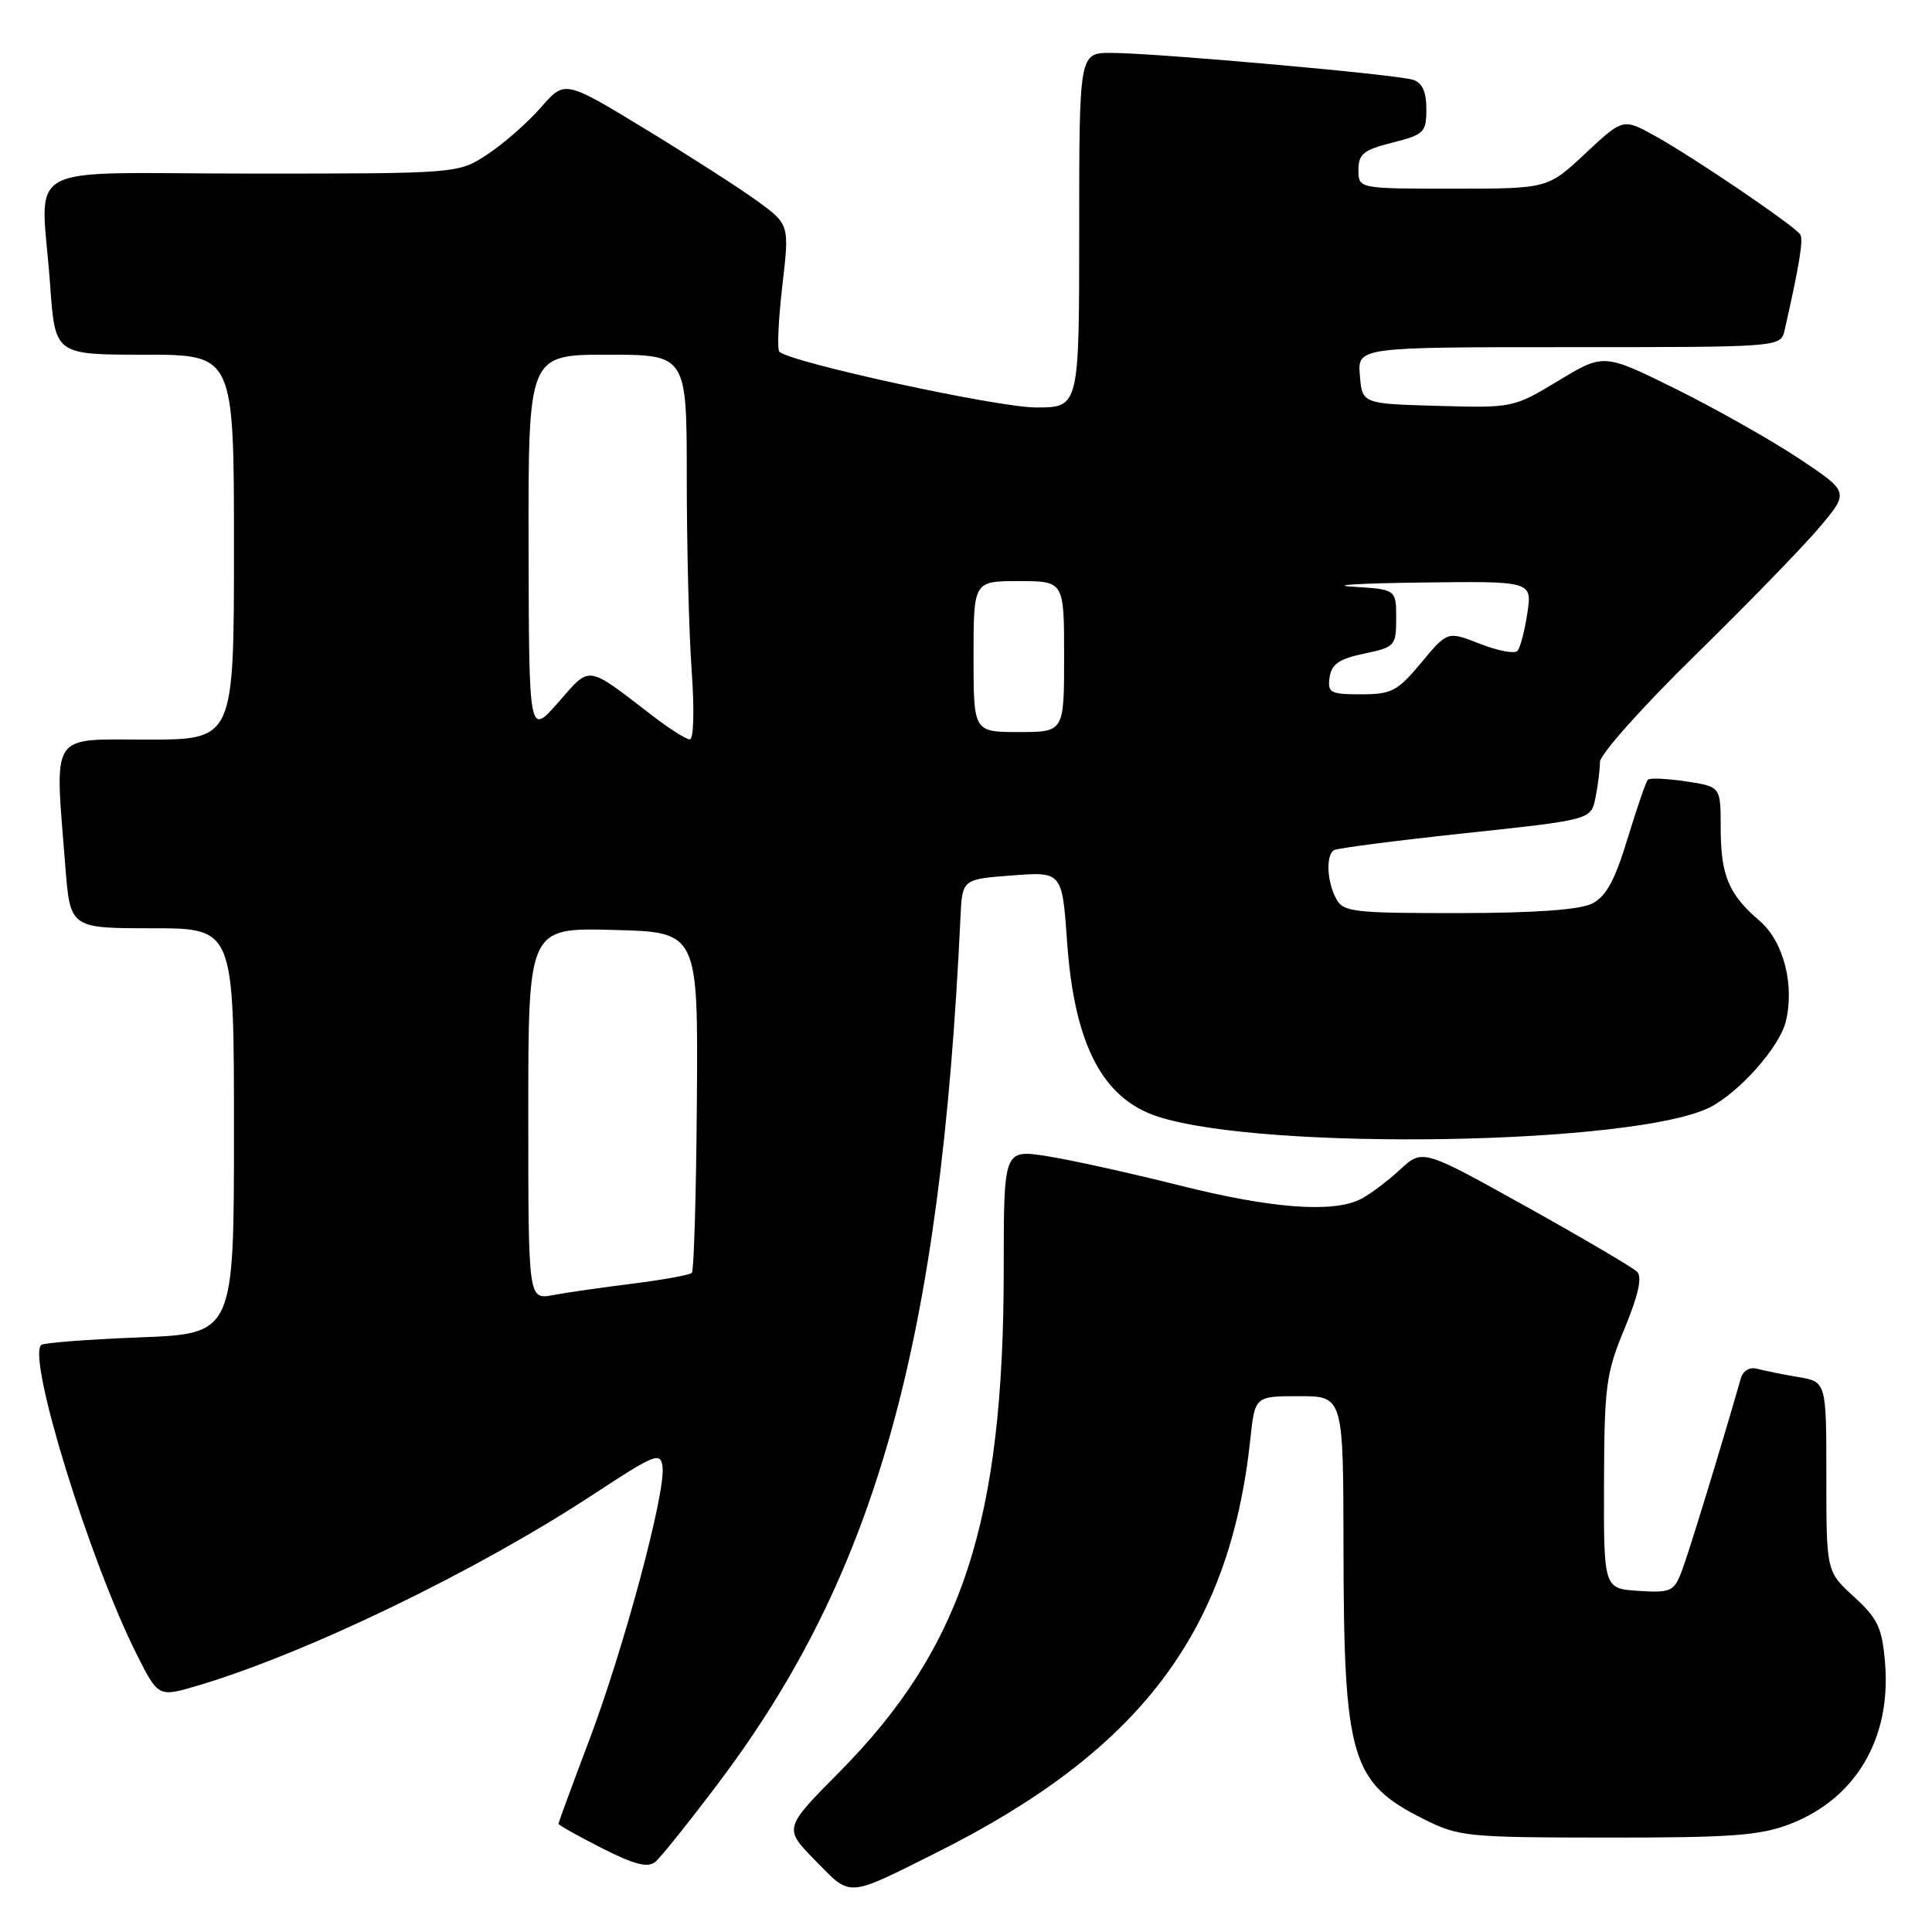 <?xml version="1.0" encoding="UTF-8" standalone="no"?>
<!DOCTYPE svg PUBLIC "-//W3C//DTD SVG 1.1//EN" "http://www.w3.org/Graphics/SVG/1.1/DTD/svg11.dtd" >
<svg xmlns="http://www.w3.org/2000/svg" xmlns:xlink="http://www.w3.org/1999/xlink" version="1.1" viewBox="0 0 256 256">
 <g >
 <path fill="currentColor"
d=" M 124.15 245.45 C 151.02 232.00 162.93 216.31 165.67 190.75 C 166.28 185.00 166.28 185.00 172.14 185.00 C 178.00 185.00 178.00 185.00 178.02 205.25 C 178.06 232.94 179.02 236.20 188.55 240.99 C 193.31 243.38 194.24 243.47 213.00 243.49 C 229.47 243.50 233.23 243.22 237.20 241.69 C 245.90 238.33 250.61 230.35 249.78 220.36 C 249.39 215.68 248.84 214.49 245.67 211.59 C 242.00 208.23 242.00 208.23 242.00 195.66 C 242.00 183.09 242.00 183.09 238.25 182.46 C 236.19 182.11 233.75 181.62 232.83 181.37 C 231.82 181.10 230.96 181.62 230.65 182.71 C 227.89 192.31 223.68 206.05 222.80 208.30 C 221.80 210.87 221.35 211.07 217.11 210.80 C 212.50 210.50 212.50 210.50 212.54 196.50 C 212.58 183.64 212.80 181.97 215.27 176.02 C 217.09 171.62 217.62 169.22 216.93 168.52 C 216.37 167.96 209.74 164.06 202.20 159.86 C 188.50 152.23 188.50 152.23 185.50 154.99 C 183.85 156.52 181.52 158.26 180.32 158.88 C 176.64 160.76 168.45 160.14 156.19 157.05 C 149.76 155.43 141.91 153.70 138.75 153.20 C 133.00 152.30 133.00 152.30 133.00 168.08 C 133.00 201.62 127.53 218.36 111.17 234.86 C 103.84 242.26 103.84 242.26 108.05 246.55 C 112.83 251.43 112.10 251.48 124.15 245.45 Z  M 95.34 236.07 C 116.12 208.43 124.63 177.89 127.27 121.50 C 127.50 116.50 127.50 116.50 134.12 116.00 C 140.74 115.50 140.74 115.50 141.40 124.85 C 142.35 138.39 146.09 145.58 153.41 147.95 C 167.61 152.56 216.94 151.70 226.64 146.69 C 230.52 144.68 235.78 138.74 236.61 135.42 C 237.83 130.55 236.33 124.73 233.17 122.03 C 229.06 118.52 228.00 116.00 228.00 109.68 C 228.00 104.23 228.00 104.23 223.41 103.54 C 220.88 103.16 218.61 103.06 218.35 103.31 C 218.10 103.57 216.89 107.08 215.66 111.13 C 213.97 116.67 212.82 118.79 210.96 119.73 C 209.32 120.55 203.41 120.98 193.29 120.99 C 179.26 121.00 177.99 120.85 177.04 119.07 C 175.82 116.80 175.67 113.32 176.76 112.65 C 177.18 112.39 185.01 111.38 194.17 110.40 C 210.83 108.62 210.83 108.62 211.41 105.69 C 211.74 104.07 212.00 101.95 212.00 100.96 C 212.00 99.98 217.67 93.62 224.60 86.84 C 231.53 80.05 238.97 72.40 241.12 69.84 C 245.04 65.18 245.04 65.18 238.27 60.69 C 234.55 58.23 227.22 54.10 222.00 51.51 C 212.50 46.82 212.50 46.82 206.51 50.44 C 200.55 54.04 200.44 54.06 190.51 53.78 C 180.50 53.50 180.50 53.50 180.19 49.75 C 179.88 46.00 179.88 46.00 207.92 46.00 C 235.96 46.00 235.96 46.00 236.47 43.75 C 238.40 35.27 238.98 31.77 238.55 31.08 C 237.86 29.97 224.34 20.79 219.28 18.00 C 215.06 15.67 215.06 15.67 210.07 20.33 C 205.09 25.00 205.09 25.00 192.54 25.00 C 180.00 25.00 180.00 25.00 180.00 22.51 C 180.00 20.40 180.68 19.86 184.50 18.90 C 188.70 17.84 189.00 17.54 189.00 14.45 C 189.00 12.15 188.46 10.96 187.22 10.57 C 184.99 9.86 153.02 7.01 147.25 7.01 C 143.00 7.00 143.00 7.00 143.00 30.50 C 143.00 54.00 143.00 54.00 137.25 53.99 C 132.12 53.98 104.68 48.02 103.27 46.60 C 102.96 46.30 103.14 42.37 103.66 37.89 C 104.61 29.74 104.61 29.74 100.28 26.59 C 97.89 24.86 91.19 20.56 85.39 17.03 C 74.83 10.61 74.83 10.61 71.67 14.24 C 69.92 16.24 66.75 19.03 64.61 20.44 C 60.72 23.00 60.72 23.00 33.36 23.00 C 1.95 23.00 5.46 21.05 6.65 37.85 C 7.30 47.00 7.30 47.00 19.15 47.00 C 31.00 47.00 31.00 47.00 31.00 72.50 C 31.00 98.00 31.00 98.00 19.50 98.00 C 6.44 98.00 7.25 96.75 8.65 114.75 C 9.30 123.00 9.30 123.00 20.15 123.00 C 31.00 123.00 31.00 123.00 31.00 149.86 C 31.00 176.73 31.00 176.73 18.49 177.21 C 11.60 177.48 5.74 177.93 5.45 178.22 C 3.61 180.06 11.86 206.75 18.11 219.20 C 20.98 224.90 20.98 224.90 26.24 223.34 C 40.62 219.07 63.15 208.18 78.63 198.01 C 86.81 192.64 87.52 192.35 87.79 194.34 C 88.24 197.67 82.72 218.25 78.13 230.43 C 75.86 236.44 74.00 241.50 74.00 241.66 C 74.00 241.83 76.59 243.28 79.75 244.89 C 84.03 247.06 85.84 247.53 86.82 246.72 C 87.55 246.12 91.38 241.33 95.34 236.07 Z  M 70.00 147.58 C 70.00 122.93 70.00 122.93 81.25 123.22 C 92.50 123.50 92.50 123.50 92.34 145.83 C 92.25 158.10 91.95 168.38 91.67 168.66 C 91.40 168.94 87.87 169.58 83.83 170.09 C 79.80 170.59 75.04 171.28 73.25 171.61 C 70.00 172.22 70.00 172.22 70.00 147.58 Z  M 86.50 94.87 C 77.57 88.02 78.32 88.13 73.96 93.08 C 70.09 97.50 70.09 97.50 70.04 72.25 C 70.00 47.00 70.00 47.00 80.50 47.00 C 91.00 47.00 91.00 47.00 91.00 63.35 C 91.00 72.34 91.29 83.81 91.65 88.85 C 92.02 94.09 91.92 97.99 91.40 97.97 C 90.90 97.96 88.70 96.56 86.50 94.87 Z  M 129.00 87.00 C 129.00 77.00 129.00 77.00 135.00 77.00 C 141.00 77.00 141.00 77.00 141.00 87.00 C 141.00 97.00 141.00 97.00 135.00 97.00 C 129.00 97.00 129.00 97.00 129.00 87.00 Z  M 176.18 89.75 C 176.43 88.00 177.44 87.30 180.75 86.61 C 184.85 85.75 185.00 85.58 185.00 81.91 C 185.00 78.10 185.00 78.10 179.25 77.74 C 176.09 77.54 180.14 77.29 188.26 77.19 C 203.02 77.00 203.02 77.00 202.38 81.25 C 202.03 83.59 201.44 85.84 201.07 86.25 C 200.70 86.66 198.47 86.24 196.10 85.31 C 191.80 83.62 191.80 83.62 188.32 87.81 C 185.17 91.59 184.40 92.00 180.35 92.00 C 176.27 92.00 175.89 91.80 176.18 89.75 Z "/>
</g>
</svg>